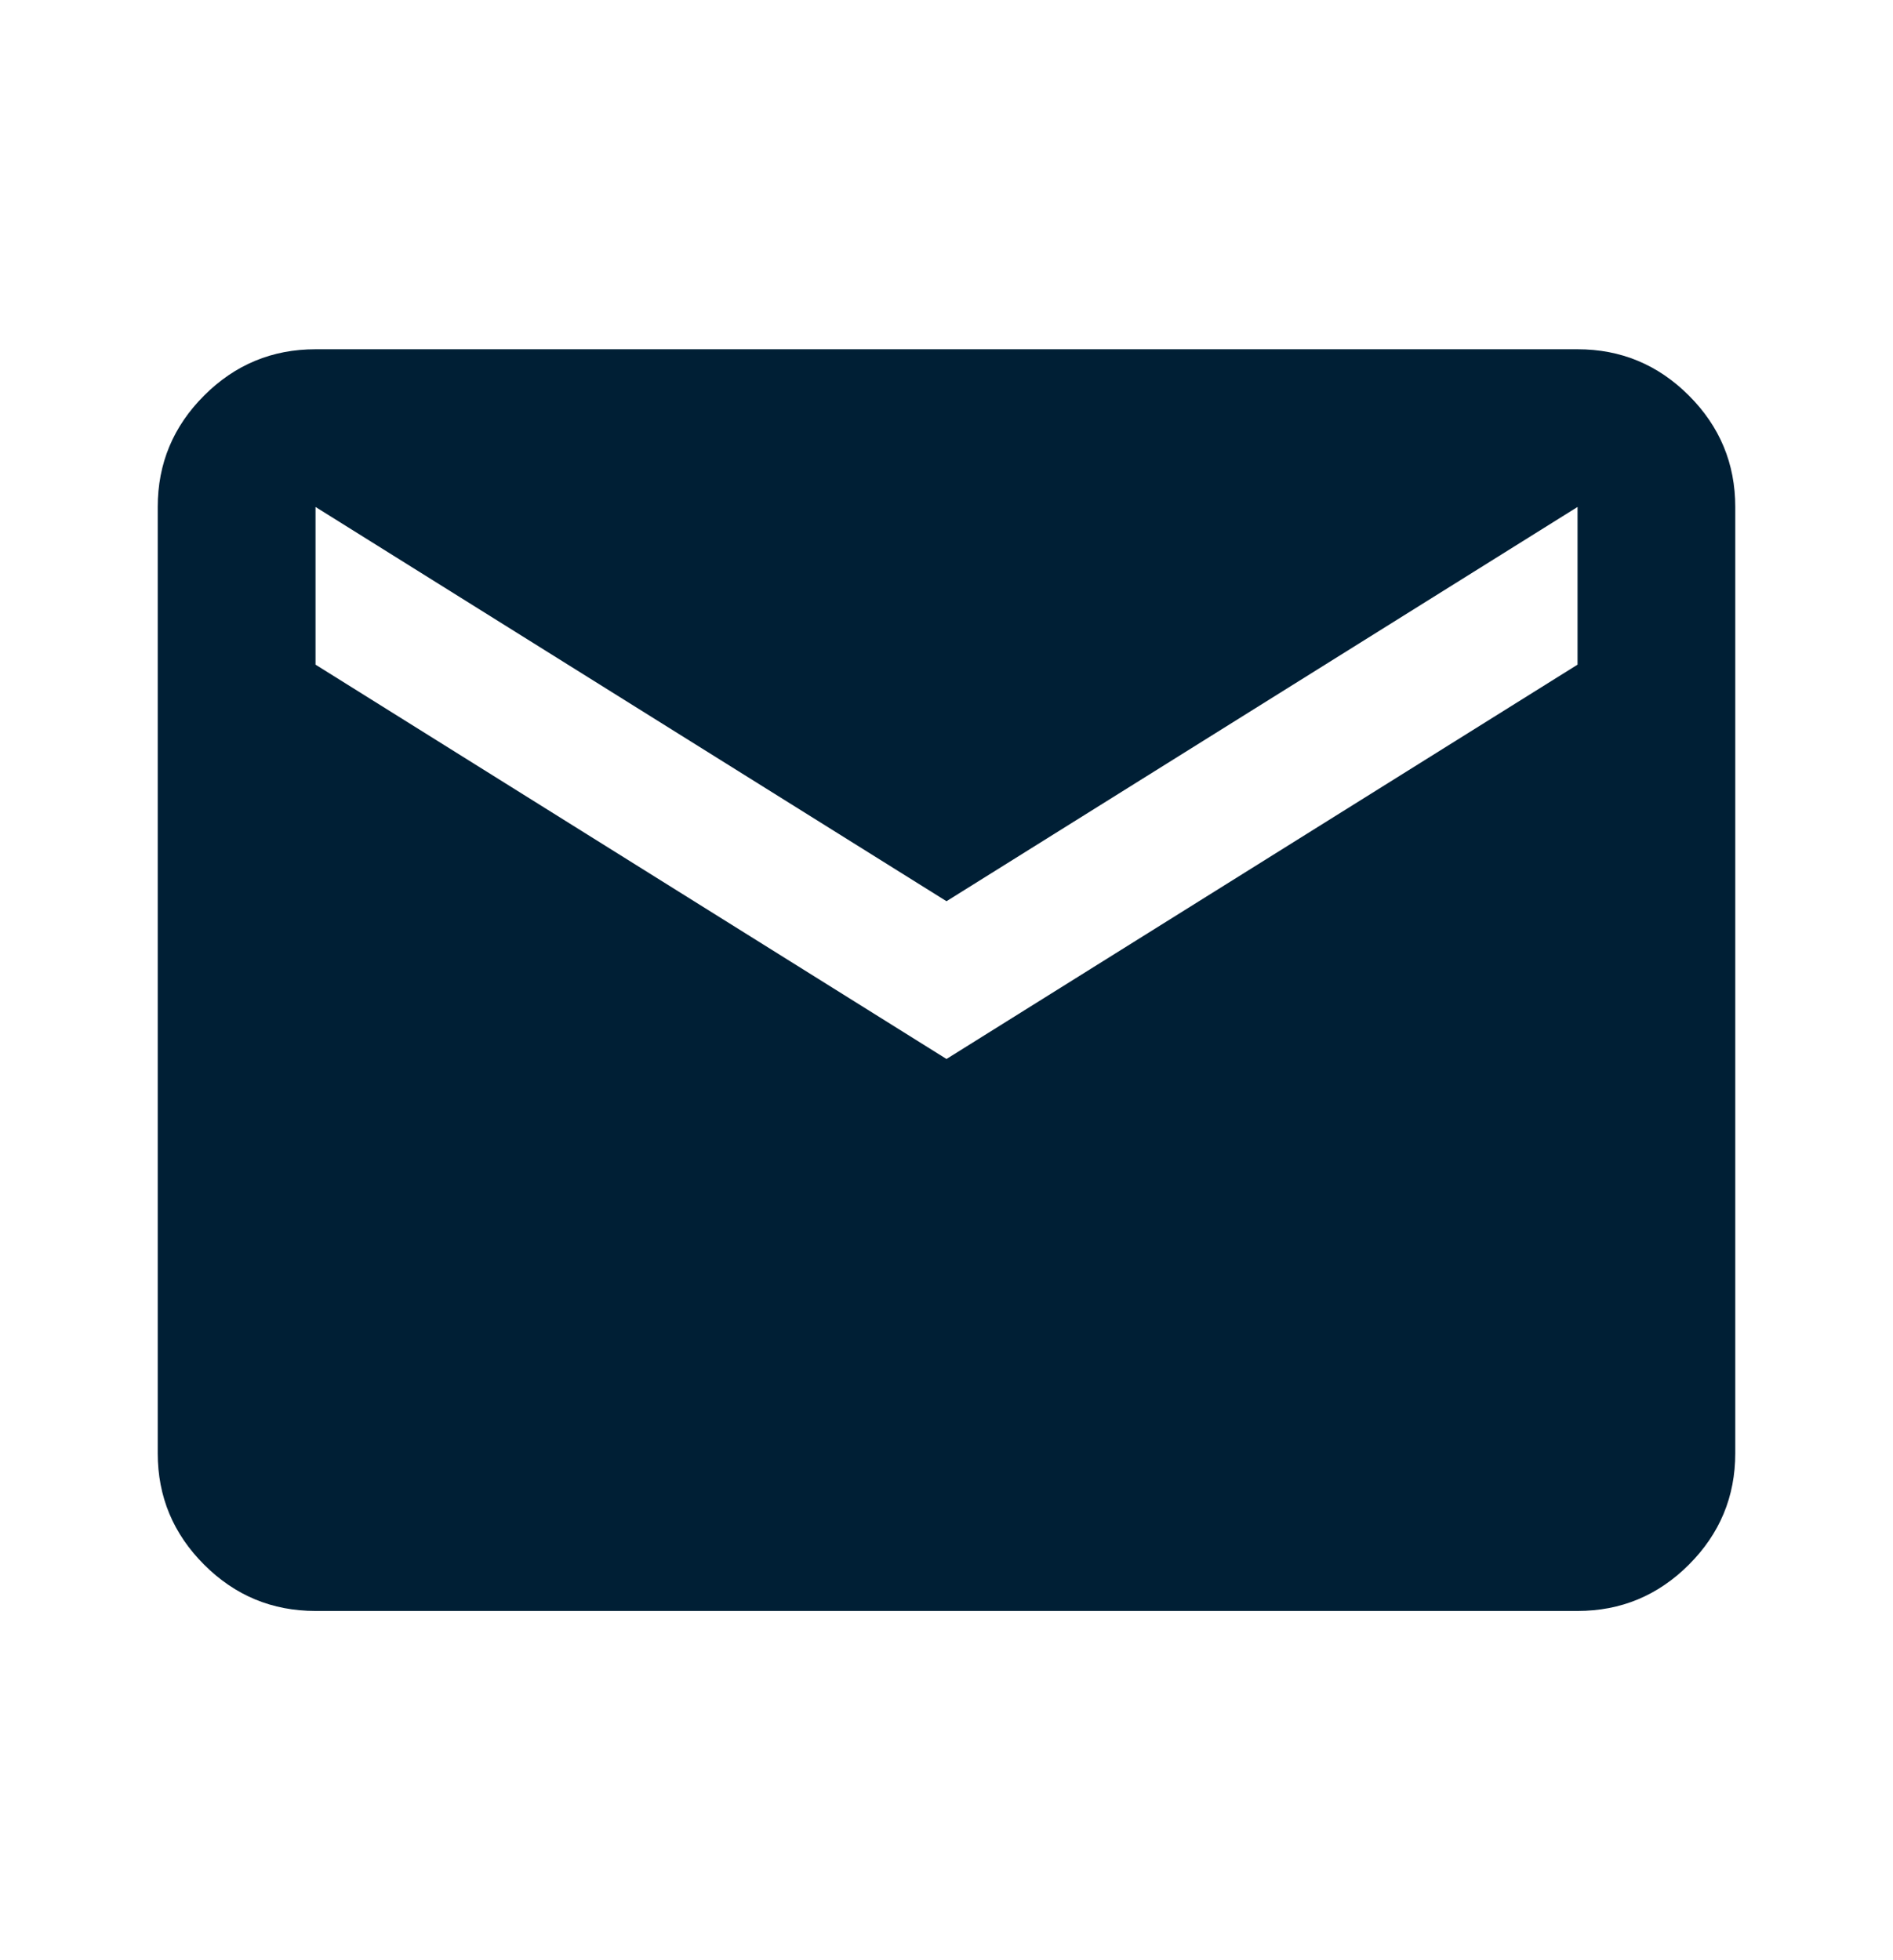 <svg width="28" height="29" viewBox="0 0 28 29" fill="none" xmlns="http://www.w3.org/2000/svg">
<mask id="mask0_25_18" style="mask-type:alpha" maskUnits="userSpaceOnUse" x="0" y="0" width="28" height="29">
<rect y="0.5" width="28" height="28" fill="#D9D9D9"/>
</mask>
<g mask="url(#mask0_25_18)">
<path d="M4.667 23.833C4.025 23.833 3.476 23.605 3.019 23.148C2.562 22.691 2.333 22.142 2.333 21.5V7.5C2.333 6.858 2.562 6.309 3.019 5.852C3.476 5.395 4.025 5.167 4.667 5.167H23.334C23.975 5.167 24.524 5.395 24.981 5.852C25.438 6.309 25.667 6.858 25.667 7.5V21.5C25.667 22.142 25.438 22.691 24.981 23.148C24.524 23.605 23.975 23.833 23.334 23.833H4.667ZM14 15.667L23.334 9.833V7.5L14 13.333L4.667 7.5V9.833L14 15.667Z" fill="#001F35"/>
</g>
</svg>
